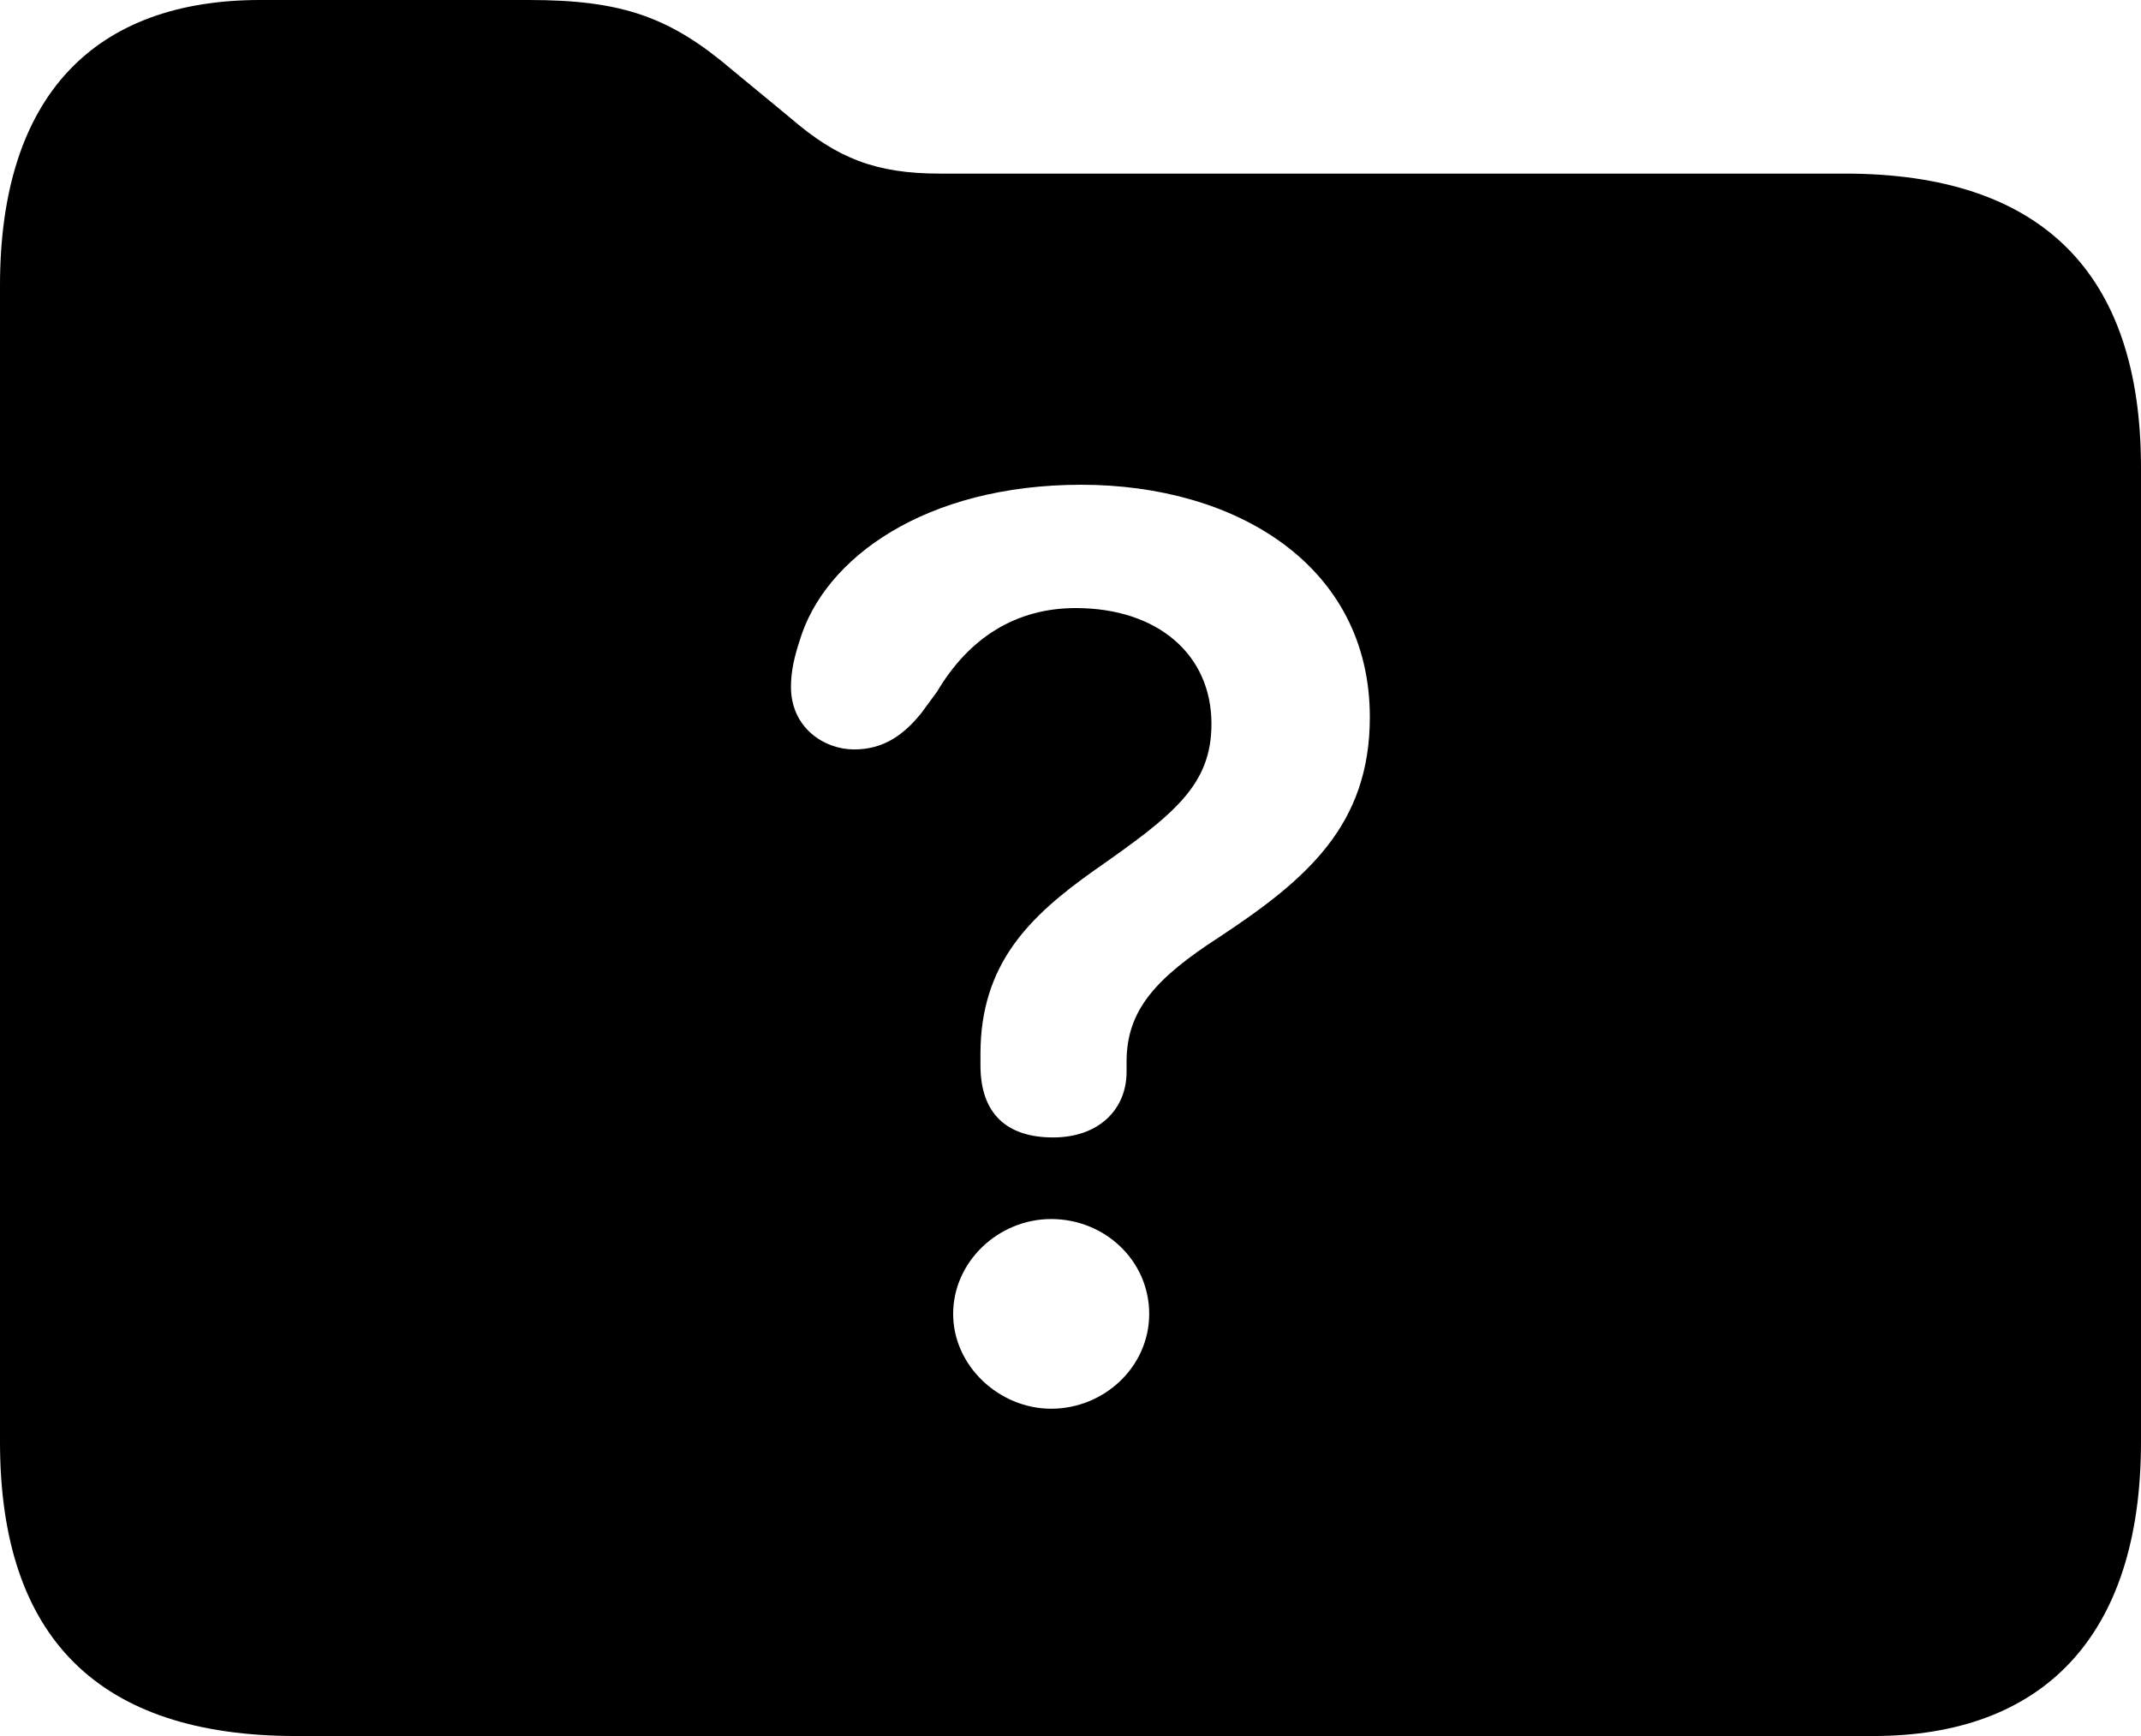<svg width="37" height="30" viewBox="0 0 37 30" fill="none" xmlns="http://www.w3.org/2000/svg">
<path d="M12.659 1.213L13.653 2.033C14.468 2.738 15.136 3 16.244 3H31.884C35.273 3 37 4.705 37 8.082V24.918C37 28.295 35.289 30 32.373 30H5.116C1.711 30 0 28.311 0 24.918V4.934C0 1.639 1.646 0 4.497 0H9.14C10.753 0 11.584 0.295 12.659 1.213ZM16.472 22.705C16.472 23.607 17.27 24.344 18.166 24.344C19.078 24.344 19.86 23.623 19.86 22.705C19.86 21.787 19.095 21.066 18.166 21.066C17.254 21.066 16.472 21.803 16.472 22.705ZM13.816 11.082C13.735 11.328 13.669 11.59 13.669 11.869C13.669 12.574 14.24 12.951 14.761 12.951C15.282 12.951 15.624 12.688 15.918 12.328L16.195 11.951C16.749 11.016 17.563 10.508 18.59 10.508C20.007 10.508 20.936 11.312 20.936 12.508C20.936 13.574 20.284 14.082 18.899 15.049C17.791 15.836 16.944 16.656 16.944 18.213C16.944 18.279 16.944 18.344 16.944 18.41C16.944 19.246 17.4 19.656 18.199 19.656C18.997 19.656 19.469 19.164 19.469 18.525C19.469 18.476 19.469 18.41 19.469 18.344C19.469 17.459 19.975 16.902 21.066 16.197C22.581 15.197 23.673 14.262 23.673 12.393C23.673 9.77 21.359 8.377 18.687 8.377C15.999 8.377 14.24 9.639 13.816 11.082Z" fill="black"/>
</svg>
